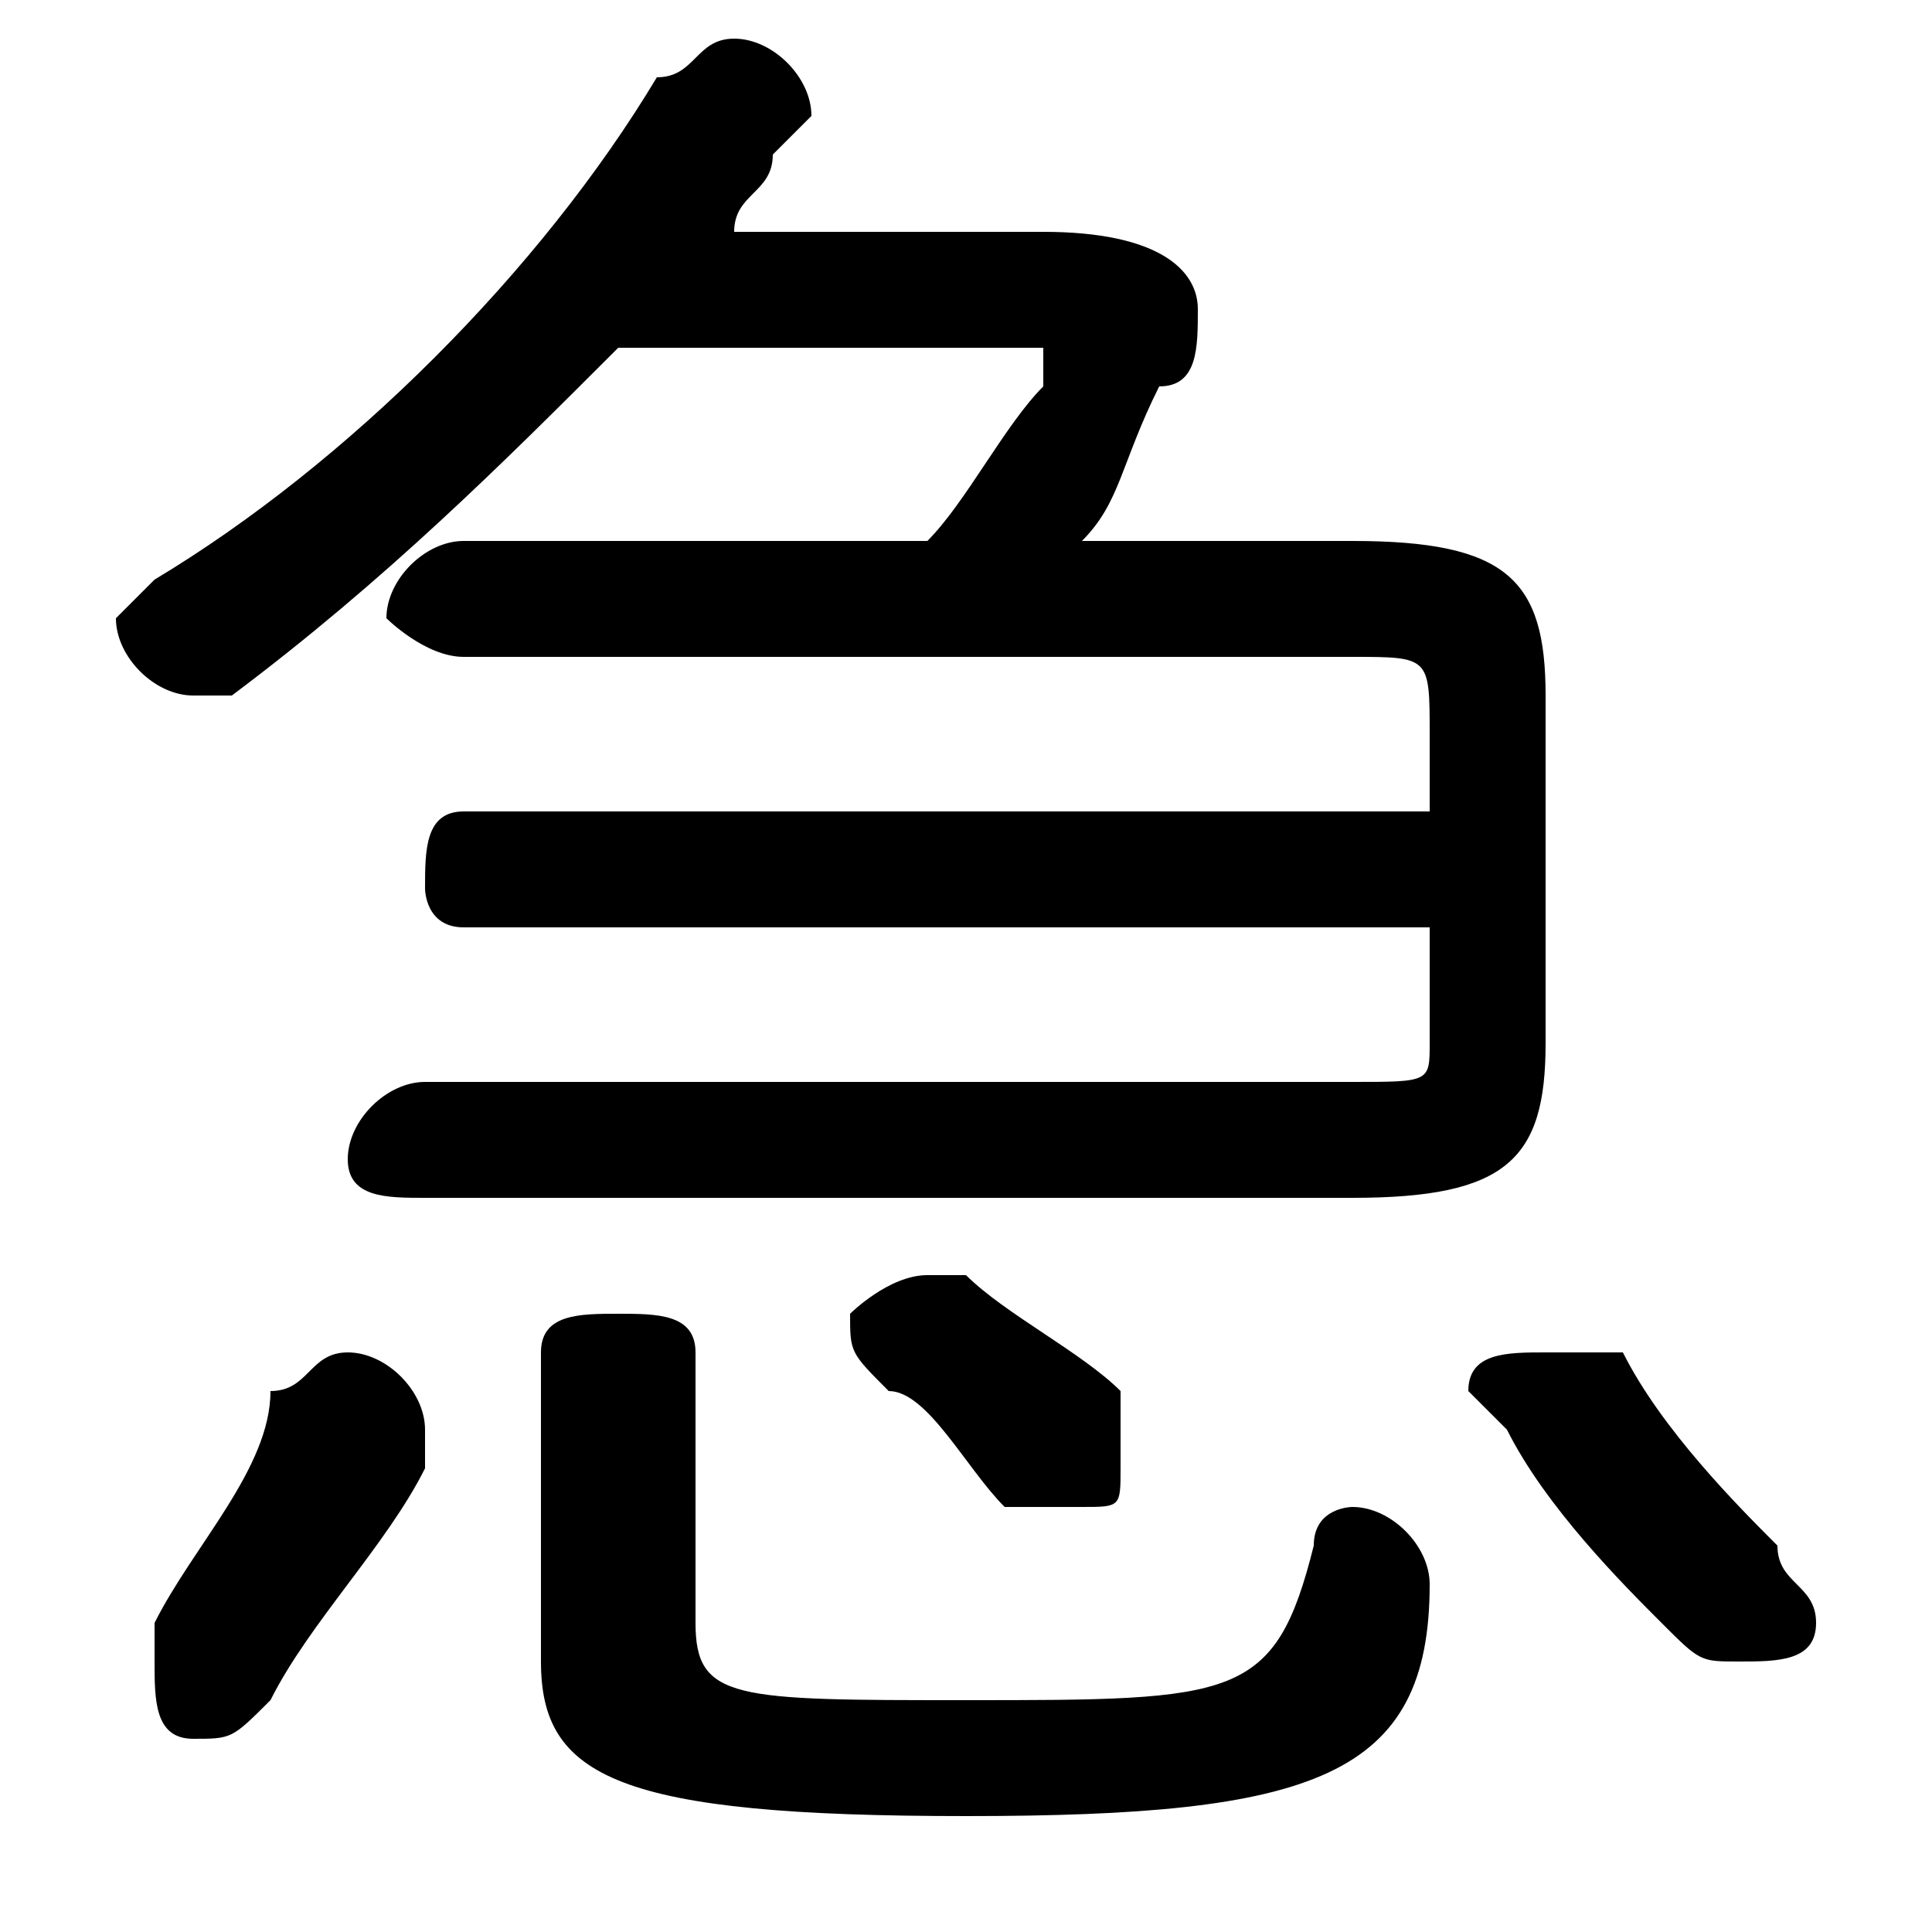 <svg xmlns="http://www.w3.org/2000/svg" viewBox="0 -44.0 50.0 50.0">
    <rect x="0" y="-44.0" width="50.0" height="50.0" fill="#808080" stroke="none"/>
    <g transform="scale(1, -1)">
        <!-- ボディの枠 -->
        <rect x="0" y="-6.0" width="50.0" height="50.0"
            stroke="white" fill="white"/>
        <!-- グリフ座標系の原点 -->
        <circle cx="0" cy="0" r="5" fill="white"/>
        <!-- グリフのアウトライン -->
        <g style="fill:black;stroke:#000000;stroke-width:0;stroke-linecap:round;stroke-linejoin:round;">
        <path d="M 28.0 30.0 C 29.0 31.0 29.0 32.0 30.0 34.0 C 31.0 34.0 31.0 35.0 31.0 36.0 C 31.0 37.0 30.0 38.0 27.0 38.0 L 19.0 38.0 C 19.0 39.0 20.0 39.0 20.0 40.0 C 20.0 40.0 21.0 41.0 21.0 41.0 C 21.0 42.0 20.0 43.0 19.0 43.0 C 18.0 43.0 18.0 42.0 17.0 42.0 C 14.0 37.0 9.0 32.0 4.0 29.0 C 3.0 28.0 3.0 28.0 3.0 28.0 C 3.0 27.0 4.0 26.0 5.0 26.0 C 5.0 26.0 5.0 26.0 6.0 26.0 C 10.0 29.0 13.0 32.0 16.0 35.0 L 26.0 35.0 C 27.0 35.0 27.0 35.0 27.0 35.0 C 27.0 35.0 27.0 34.0 27.0 34.0 C 26.0 33.0 25.0 31.0 24.0 30.0 L 12.0 30.0 C 11.0 30.0 10.0 29.0 10.0 28.0 C 10.0 28.0 11.0 27.0 12.0 27.0 L 35.0 27.0 C 37.0 27.0 37.0 27.0 37.0 25.0 L 37.0 23.0 L 12.0 23.0 C 11.0 23.0 11.0 22.0 11.0 21.0 C 11.0 21.0 11.0 20.0 12.0 20.0 L 37.0 20.0 L 37.0 17.0 C 37.0 16.0 37.0 16.0 35.0 16.0 L 11.0 16.0 C 10.0 16.0 9.0 15.0 9.0 14.0 C 9.0 13.0 10.0 13.0 11.0 13.0 L 35.0 13.0 C 39.0 13.0 40.0 14.0 40.0 17.0 L 40.0 26.0 C 40.0 29.0 39.0 30.0 35.0 30.0 Z M 14.0 1.0 C 14.0 -2.0 16.0 -3.0 25.0 -3.0 C 34.0 -3.0 37.0 -2.0 37.0 3.0 C 37.0 4.0 36.0 5.0 35.0 5.0 C 35.0 5.0 34.0 5.0 34.0 4.0 C 33.0 0.0 32.0 -0.0 25.0 -0.0 C 19.0 -0.0 18.0 0.0 18.0 2.0 L 18.0 9.0 C 18.0 10.0 17.0 10.0 16.0 10.0 C 15.0 10.0 14.0 10.0 14.0 9.0 Z M 7.0 8.0 C 7.0 6.0 5.0 4.0 4.0 2.0 C 4.0 2.0 4.0 1.0 4.0 1.0 C 4.0 -0.0 4.0 -1.0 5.0 -1.0 C 6.0 -1.0 6.0 -1.0 7.0 -0.0 C 8.0 2.0 10.0 4.0 11.0 6.0 C 11.0 7.0 11.0 7.0 11.0 7.0 C 11.0 8.0 10.0 9.0 9.0 9.0 C 8.0 9.0 8.0 8.0 7.0 8.0 Z M 42.0 9.0 C 41.0 9.0 41.0 9.0 40.0 9.0 C 39.0 9.0 38.0 9.0 38.0 8.0 C 38.0 8.0 39.0 7.0 39.0 7.0 C 40.0 5.0 42.0 3.0 43.0 2.0 C 44.0 1.0 44.0 1.0 45.0 1.0 C 46.0 1.0 47.0 1.0 47.0 2.0 C 47.0 3.0 46.0 3.0 46.0 4.0 C 45.0 5.0 43.0 7.0 42.0 9.0 Z M 25.0 11.0 C 24.0 11.0 24.0 11.0 24.0 11.0 C 23.0 11.0 22.0 10.0 22.0 10.0 C 22.0 9.0 22.0 9.0 23.0 8.0 C 24.0 8.0 25.0 6.0 26.0 5.0 C 27.0 5.0 27.0 5.0 28.0 5.0 C 29.0 5.0 29.0 5.0 29.0 6.0 C 29.0 7.0 29.0 7.0 29.0 8.0 C 28.0 9.0 26.0 10.0 25.0 11.0 Z"/>
    </g>
    </g>
</svg>
